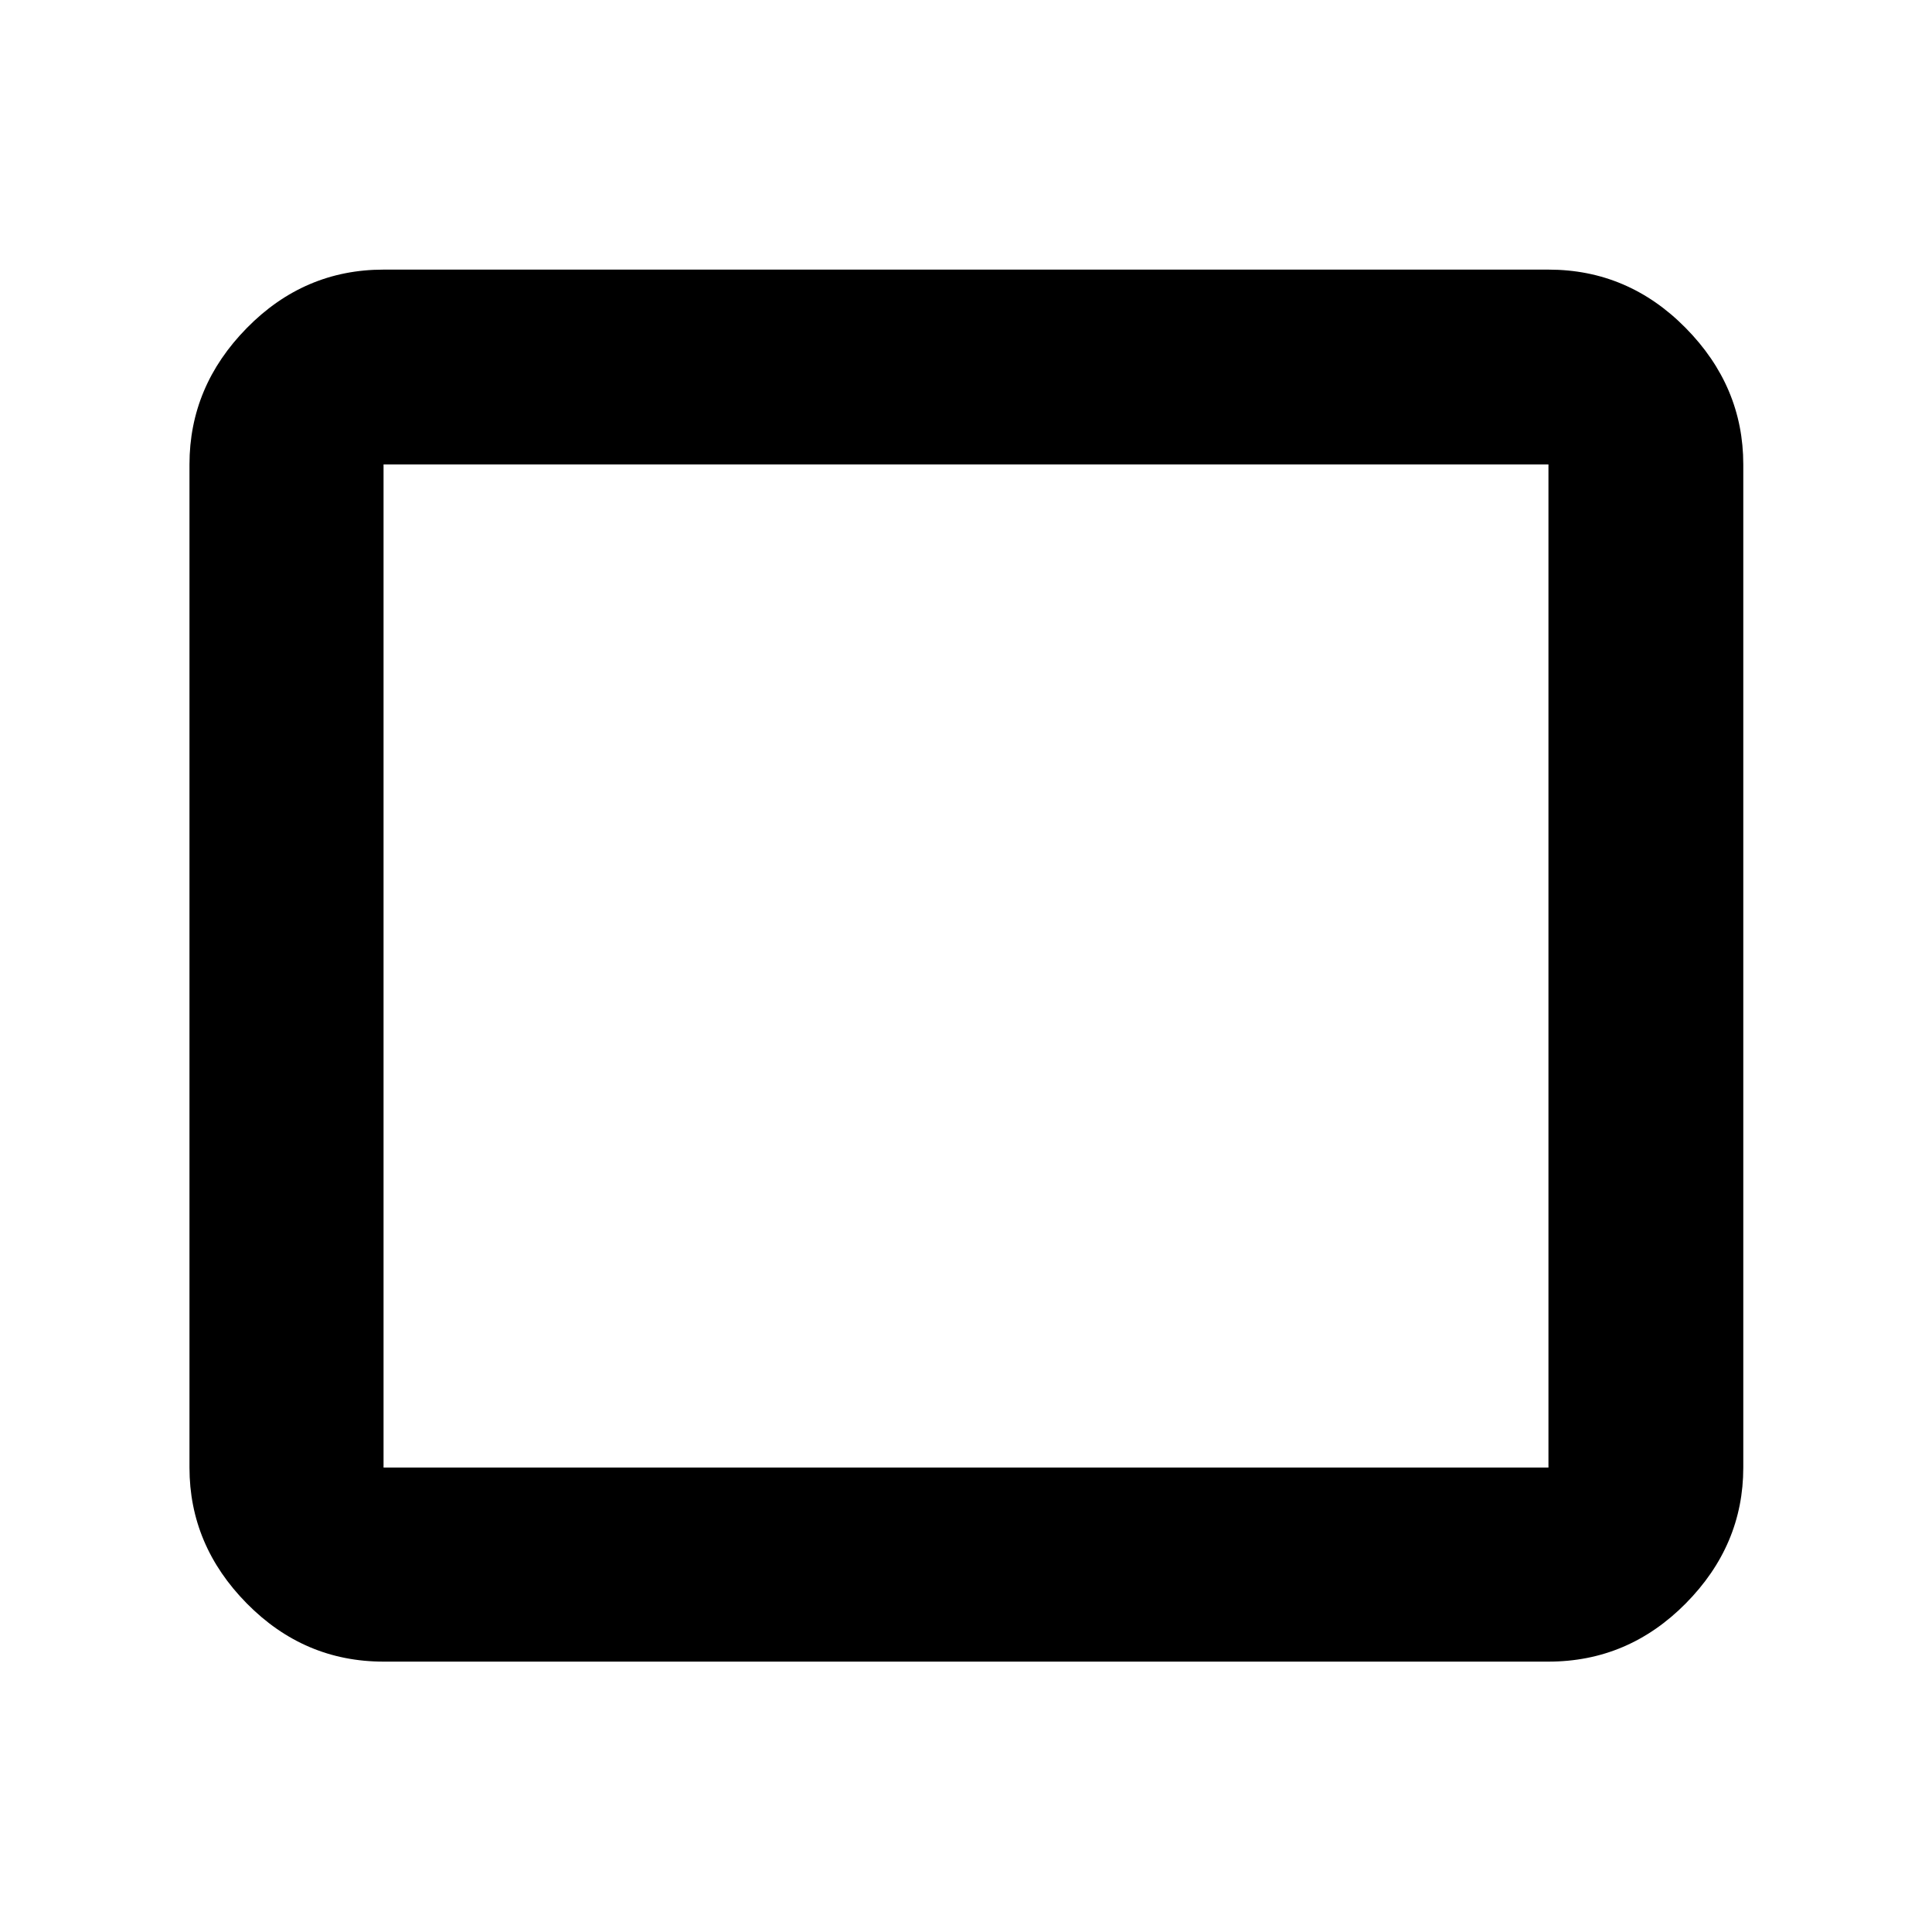 <svg xmlns="http://www.w3.org/2000/svg" height="40" viewBox="0 -960 960 960" width="40"><path d="M190.58-134.35q-39.43 0-67.93-28.89-28.5-28.9-28.5-67.54v-498.44q0-38.8 28.5-67.8 28.5-29.01 67.93-29.01h578.84q39.59 0 68.2 29.01 28.61 29 28.61 67.8v498.44q0 38.64-28.61 67.54-28.61 28.89-68.2 28.89H190.58Zm0-96.43h578.84v-498.44H190.58v498.44Zm0 0v-498.44 498.44Z"/></svg>